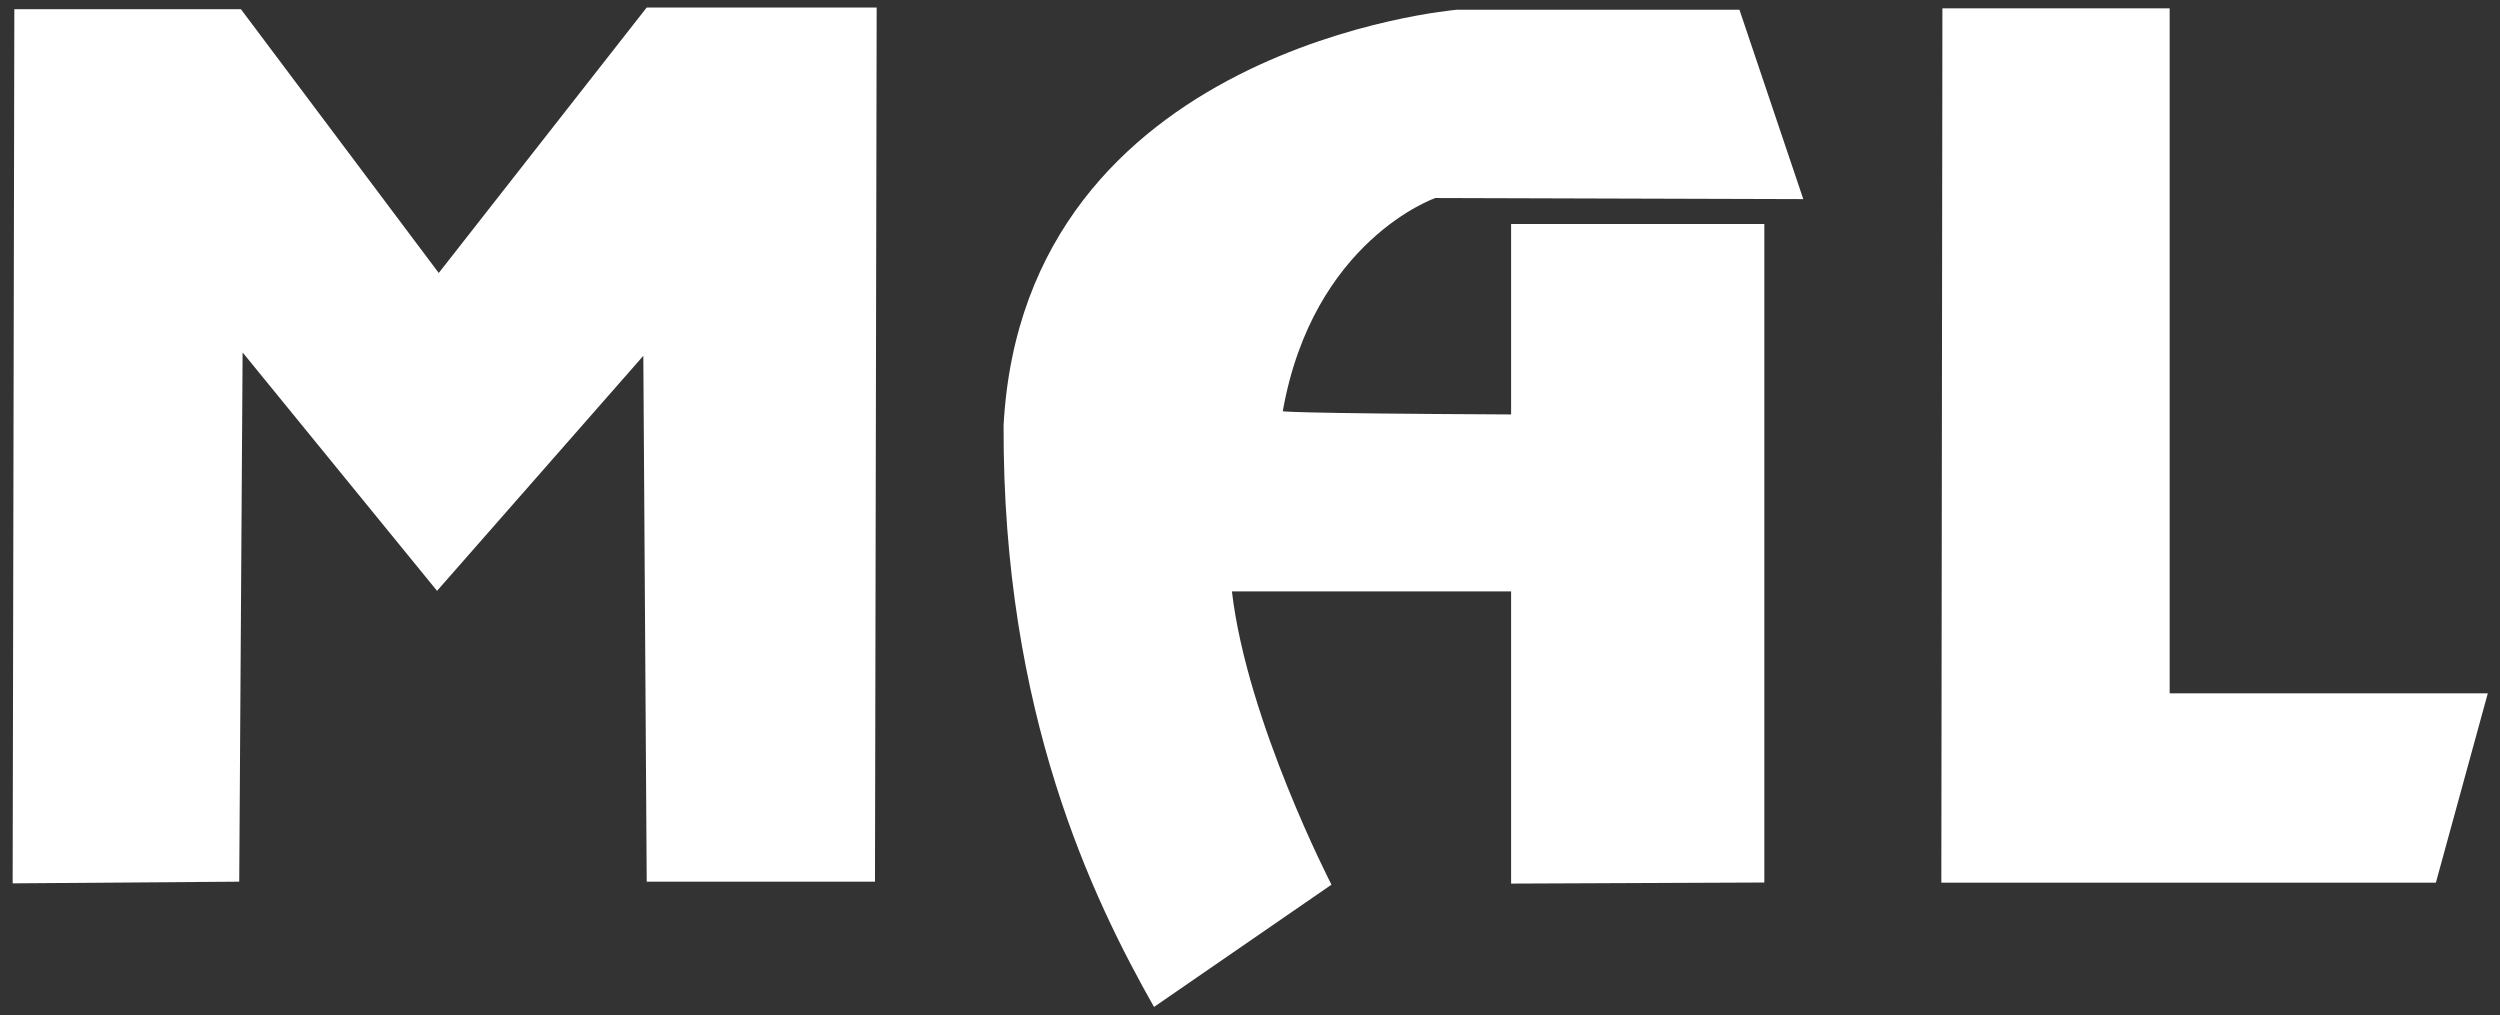 <?xml version="1.0" encoding="UTF-8" standalone="no"?>
<!DOCTYPE svg PUBLIC "-//W3C//DTD SVG 1.1//EN" "http://www.w3.org/Graphics/SVG/1.1/DTD/svg11.dtd">
<svg width="100%" height="100%" viewBox="7 10 197 80" version="1.1" xmlns="http://www.w3.org/2000/svg" xmlns:xlink="http://www.w3.org/1999/xlink" xml:space="preserve" xmlns:serif="http://www.serif.com/" style="fill-rule:evenodd;clip-rule:evenodd;stroke-linecap:round;stroke-linejoin:round;stroke-miterlimit:1.5;">
    <rect x="7" y="10" width="197" height="80" fill="#333333" stroke="none"/>
    <g transform="matrix(1,0,0,1,-23.05,-77.297)">
        <path d="M183.112,87.954L201.019,87.954L201.019,141.931L226.089,141.931L221.996,156.853L183.027,156.853L183.112,87.954Z" style="fill:white;stroke:none;"/>
    </g>
    <g transform="matrix(1,0,0,1,-23.05,-77.297)">
        <path d="M169.079,104.948L149.125,104.948L149.125,119.956C131.048,119.87 131.133,119.7 131.133,119.7C133.521,106.227 143.156,102.901 143.156,102.901L172.149,102.987L167.118,88.064L144.862,88.064C144.862,88.064 110.753,90.905 109.133,120.808C109.048,143.549 116.211,158.203 120.986,166.645C130.025,160.42 134.97,157.009 134.97,157.009C134.97,157.009 128.319,144.133 127.125,133.901L149.125,133.901L149.125,156.924L169.079,156.839L169.079,104.948Z" style="fill:white;stroke:none;"/>
    </g>
    <g transform="matrix(1,0,0,1,-23.05,-77.297)">
        <path d="M31.047,156.905L48.901,156.772L49.167,115.069L64.489,133.855L80.744,115.335L81.011,156.772L98.998,156.772L99.131,87.888L81.011,87.888L64.623,108.807L49.034,88.022L31.18,88.022L31.047,156.905Z" style="fill:white;stroke:none;"/>
    </g>
</svg>
